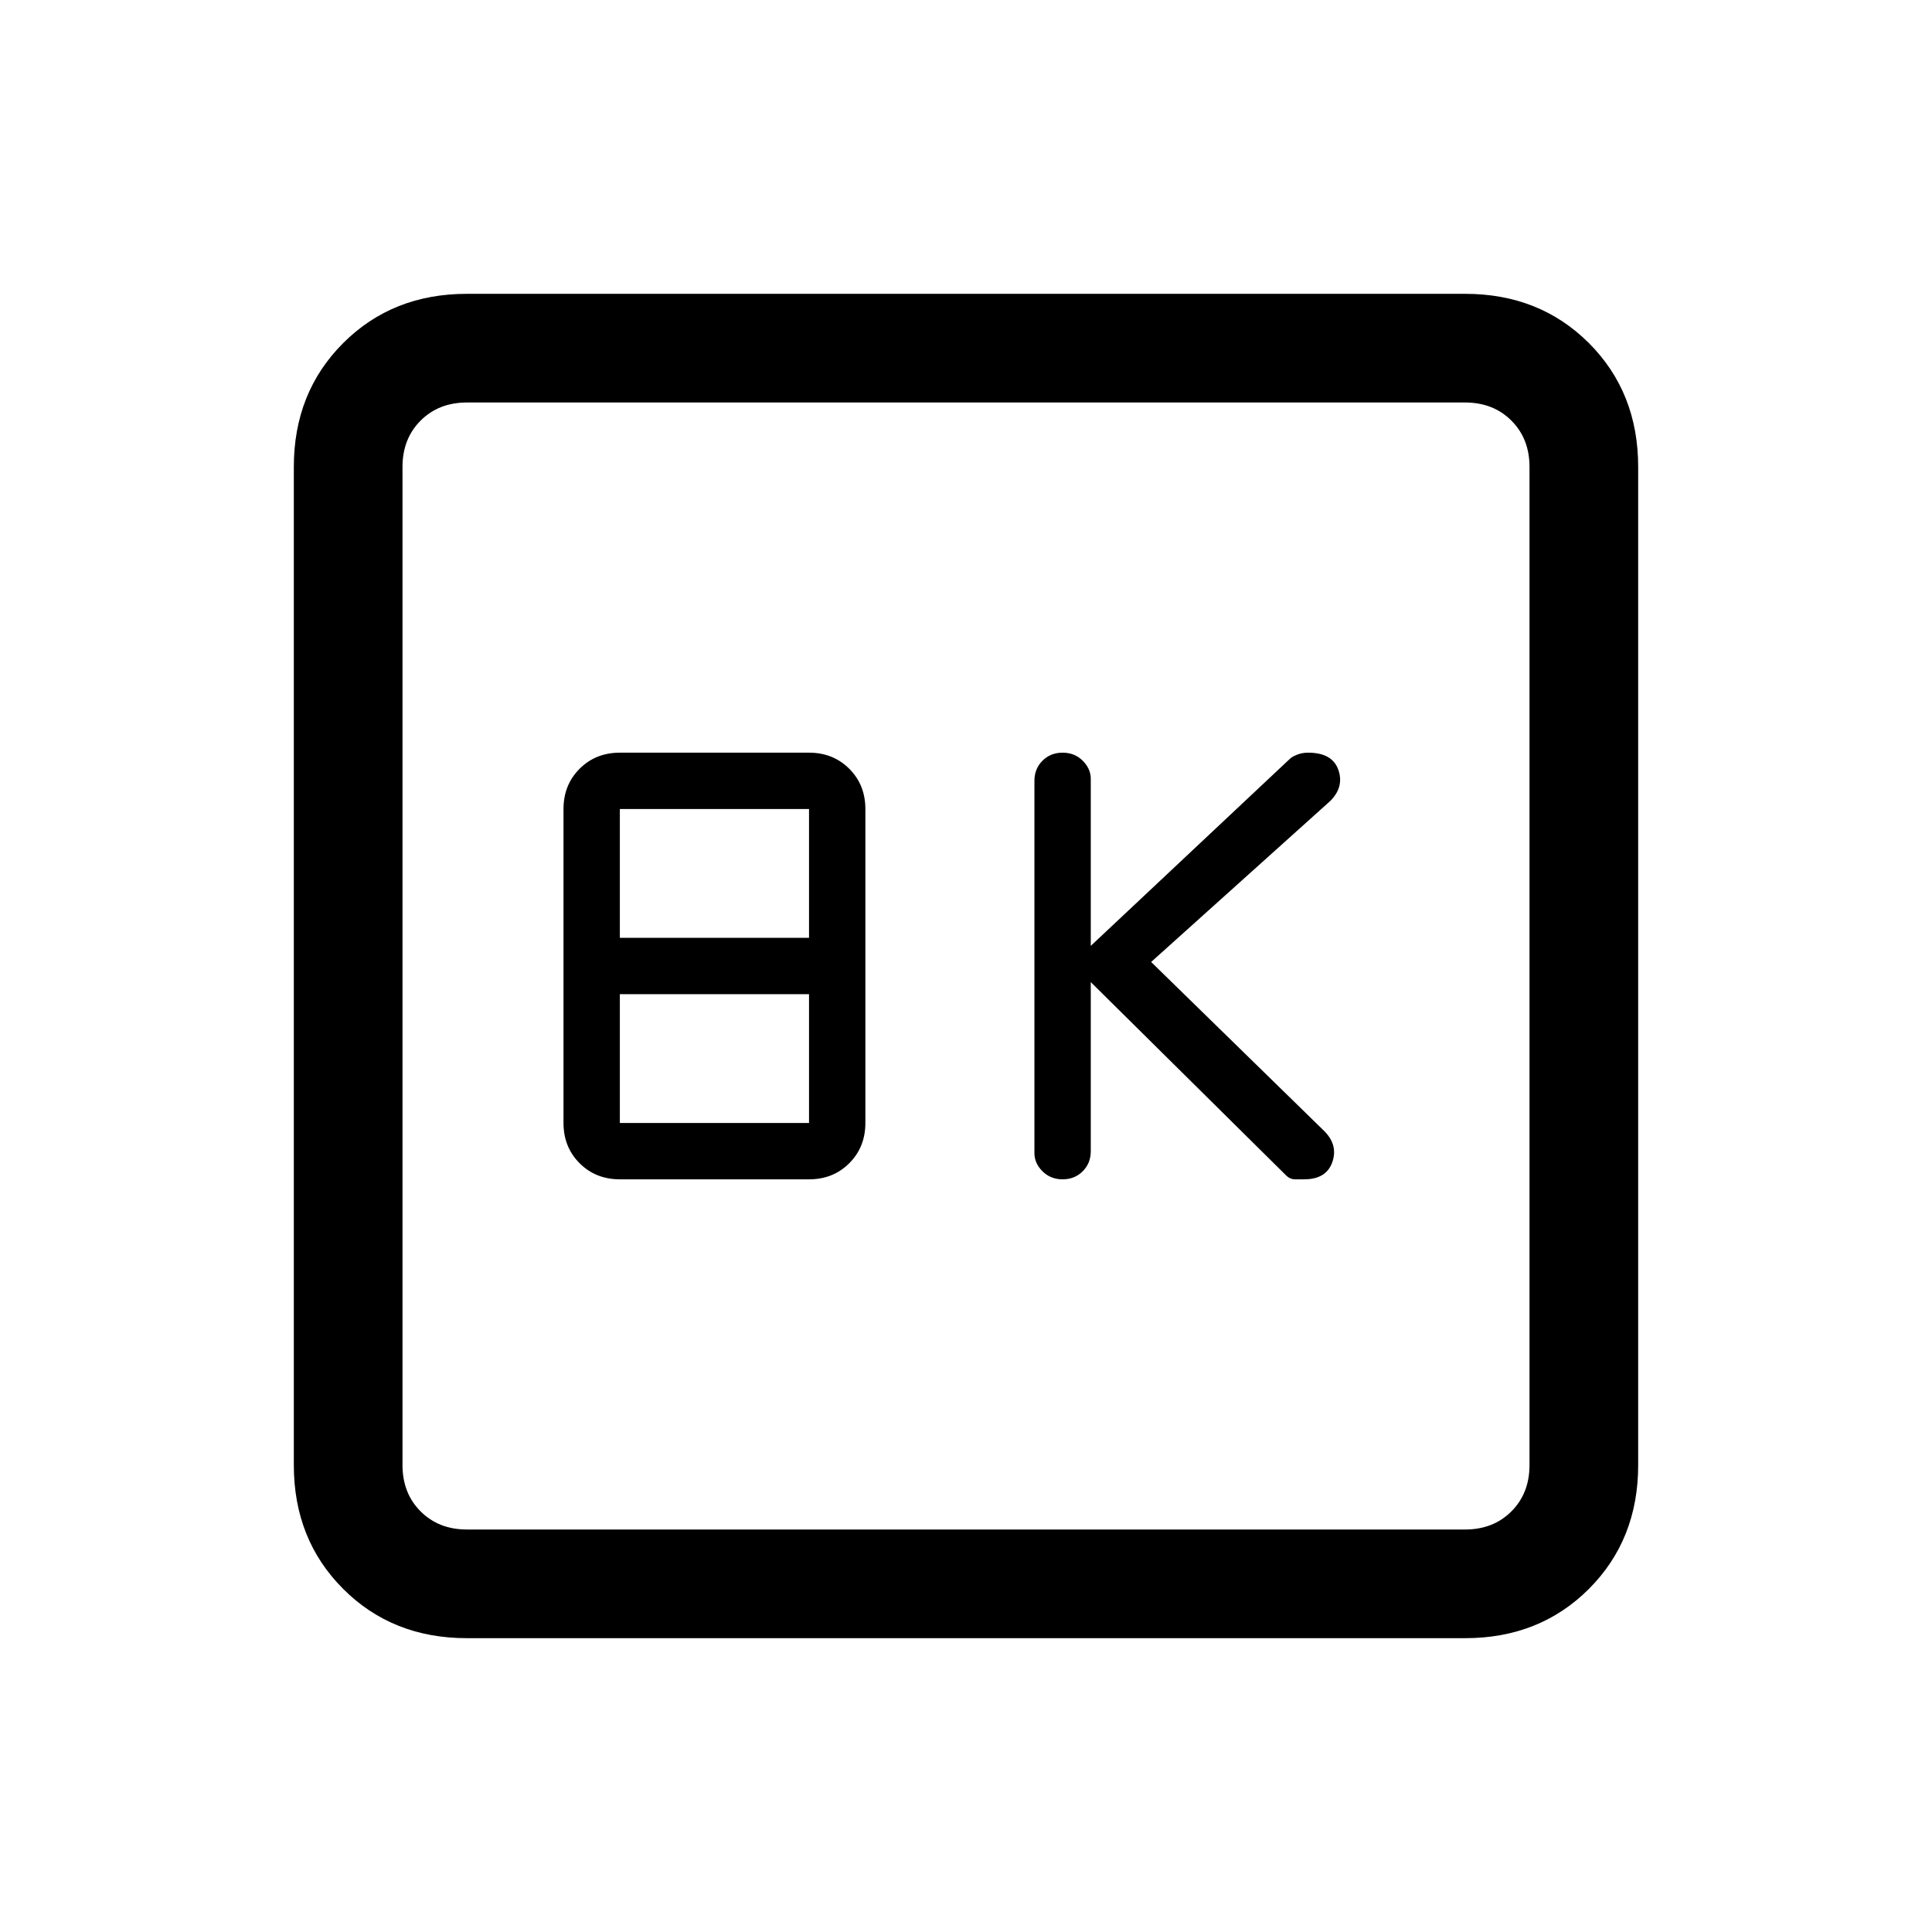 <svg xmlns="http://www.w3.org/2000/svg" height="24" width="24"><path d="M13.2 14.65Q13.35 14.65 13.45 14.55Q13.55 14.45 13.55 14.3V12.2L15.975 14.6Q16.025 14.65 16.088 14.65Q16.15 14.65 16.2 14.65Q16.475 14.65 16.55 14.438Q16.625 14.225 16.45 14.05L14.3 11.95L16.525 9.95Q16.7 9.775 16.625 9.562Q16.55 9.35 16.25 9.35Q16.175 9.35 16.113 9.375Q16.05 9.4 16.025 9.425L13.55 11.75V9.675Q13.55 9.55 13.45 9.45Q13.35 9.35 13.2 9.35Q13.05 9.35 12.95 9.45Q12.85 9.55 12.85 9.7V14.325Q12.85 14.45 12.95 14.55Q13.05 14.65 13.2 14.65ZM7.7 14.65H10.05Q10.35 14.65 10.55 14.45Q10.75 14.25 10.75 13.95V10.05Q10.75 9.75 10.55 9.55Q10.35 9.35 10.05 9.35H7.7Q7.4 9.35 7.2 9.55Q7 9.75 7 10.05V13.95Q7 14.25 7.2 14.45Q7.4 14.65 7.7 14.65ZM7.7 11.65V10.05H10.05V11.65ZM7.7 13.95V12.35H10.05V13.95ZM5.8 20.35Q4.875 20.35 4.263 19.738Q3.65 19.125 3.65 18.2V5.8Q3.65 4.875 4.263 4.262Q4.875 3.65 5.8 3.65H18.2Q19.125 3.65 19.738 4.262Q20.35 4.875 20.35 5.8V18.2Q20.35 19.125 19.738 19.738Q19.125 20.35 18.2 20.35ZM5.8 19H18.2Q18.55 19 18.775 18.775Q19 18.55 19 18.2V5.8Q19 5.45 18.775 5.225Q18.55 5 18.2 5H5.8Q5.45 5 5.225 5.225Q5 5.45 5 5.8V18.2Q5 18.55 5.225 18.775Q5.45 19 5.8 19ZM5 5Q5 5 5 5.225Q5 5.45 5 5.8V18.2Q5 18.55 5 18.775Q5 19 5 19Q5 19 5 18.775Q5 18.55 5 18.2V5.8Q5 5.45 5 5.225Q5 5 5 5Z"/></svg>